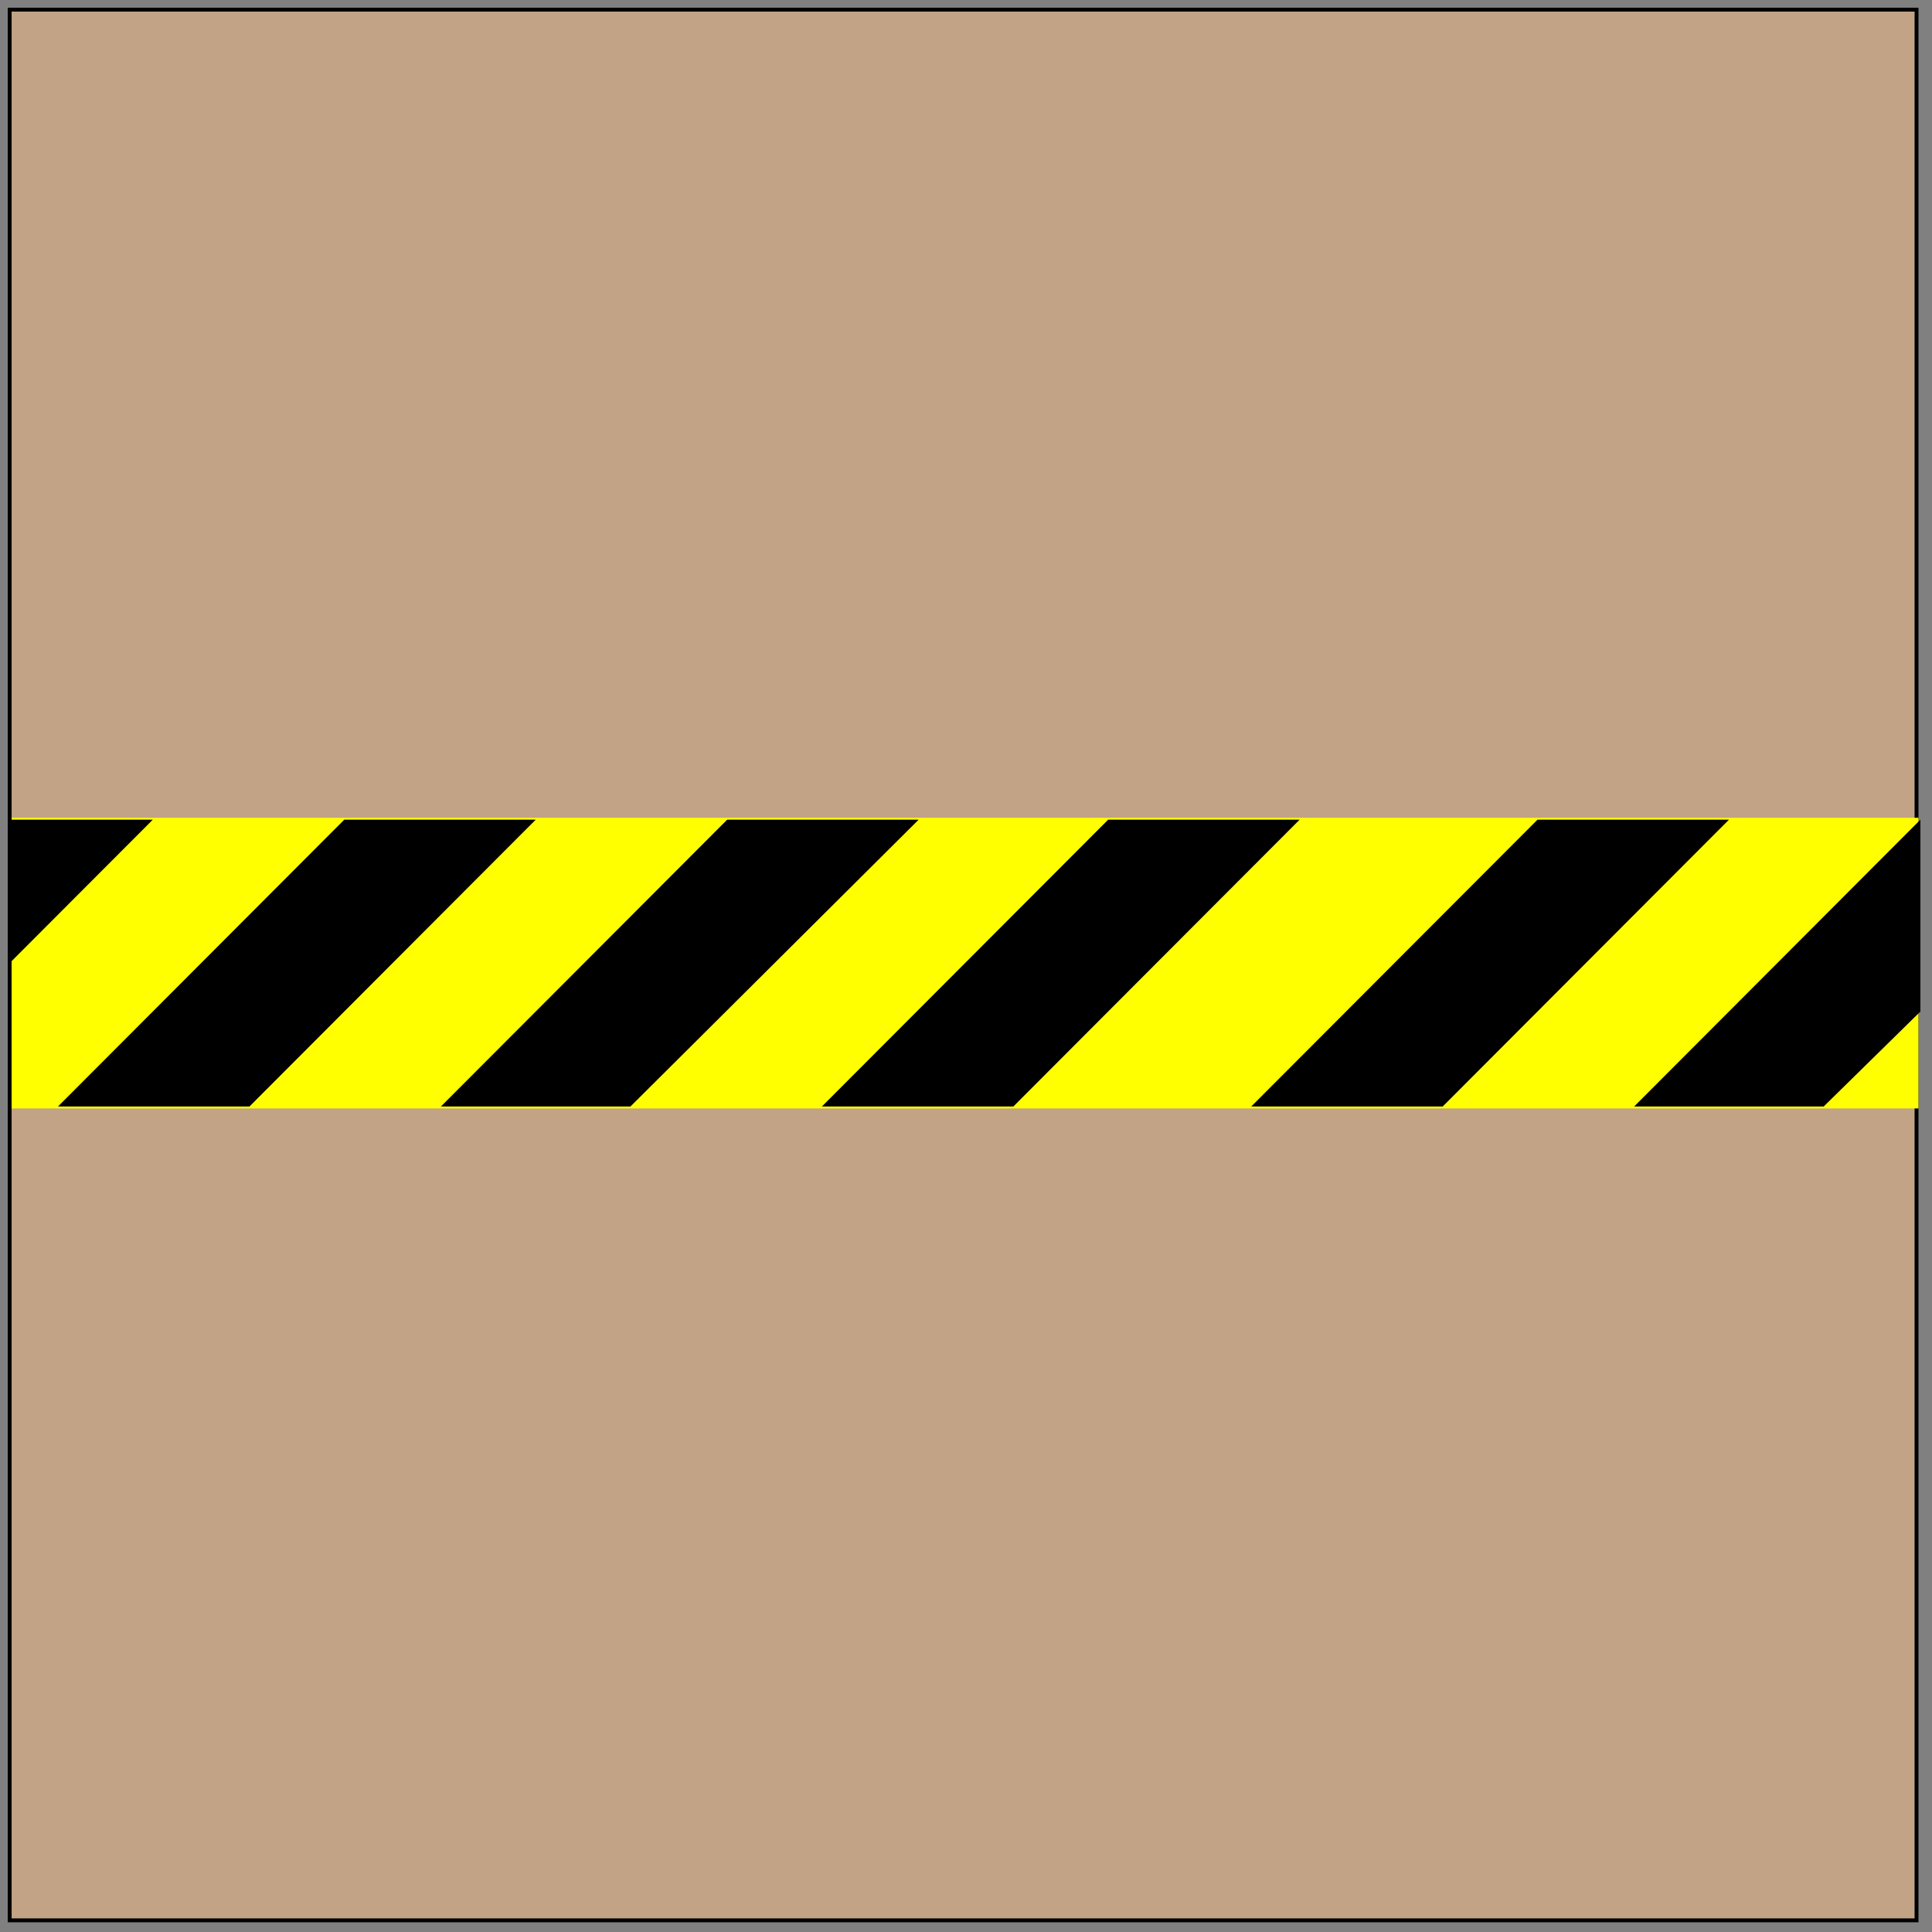 <svg width="150" height="150" viewBox="0 0 150 150" fill="none" xmlns="http://www.w3.org/2000/svg">
<rect x="0" y="0" width="150" height="150" fill="#808080" stroke="none"/>
<g clip-path="url(#clip0_2109_174519)">
<path d="M0.751 0.75H148.799V149.095H0.751V0.75Z" fill="#C2A385" stroke="black" stroke-width="0.301"/>
<path d="M0.901 63.492H148.949V86.06H0.901V63.492Z" fill="#FFFF00"/>
<path d="M126.877 85.907L149.099 63.641V78.535L141.592 85.907H126.877Z" fill="black"/>
<path d="M97.147 85.907L119.37 63.641H134.235L112.012 85.907H97.147Z" fill="black"/>
<path d="M63.813 85.907L86.036 63.641H100.901L78.678 85.907H63.813Z" fill="black"/>
<path d="M34.234 85.907L56.457 63.641H71.322L48.949 85.907H34.234Z" fill="black"/>
<path d="M4.505 85.907L26.727 63.641H41.592L19.37 85.907H4.505Z" fill="black"/>
<path d="M0.751 63.641H11.862L0.751 74.774V63.641Z" fill="black"/>
</g>
<defs>
<clipPath id="clip0_2109_174519">
<rect width="150" height="150" fill="white"/>
</clipPath>
</defs>
</svg>
